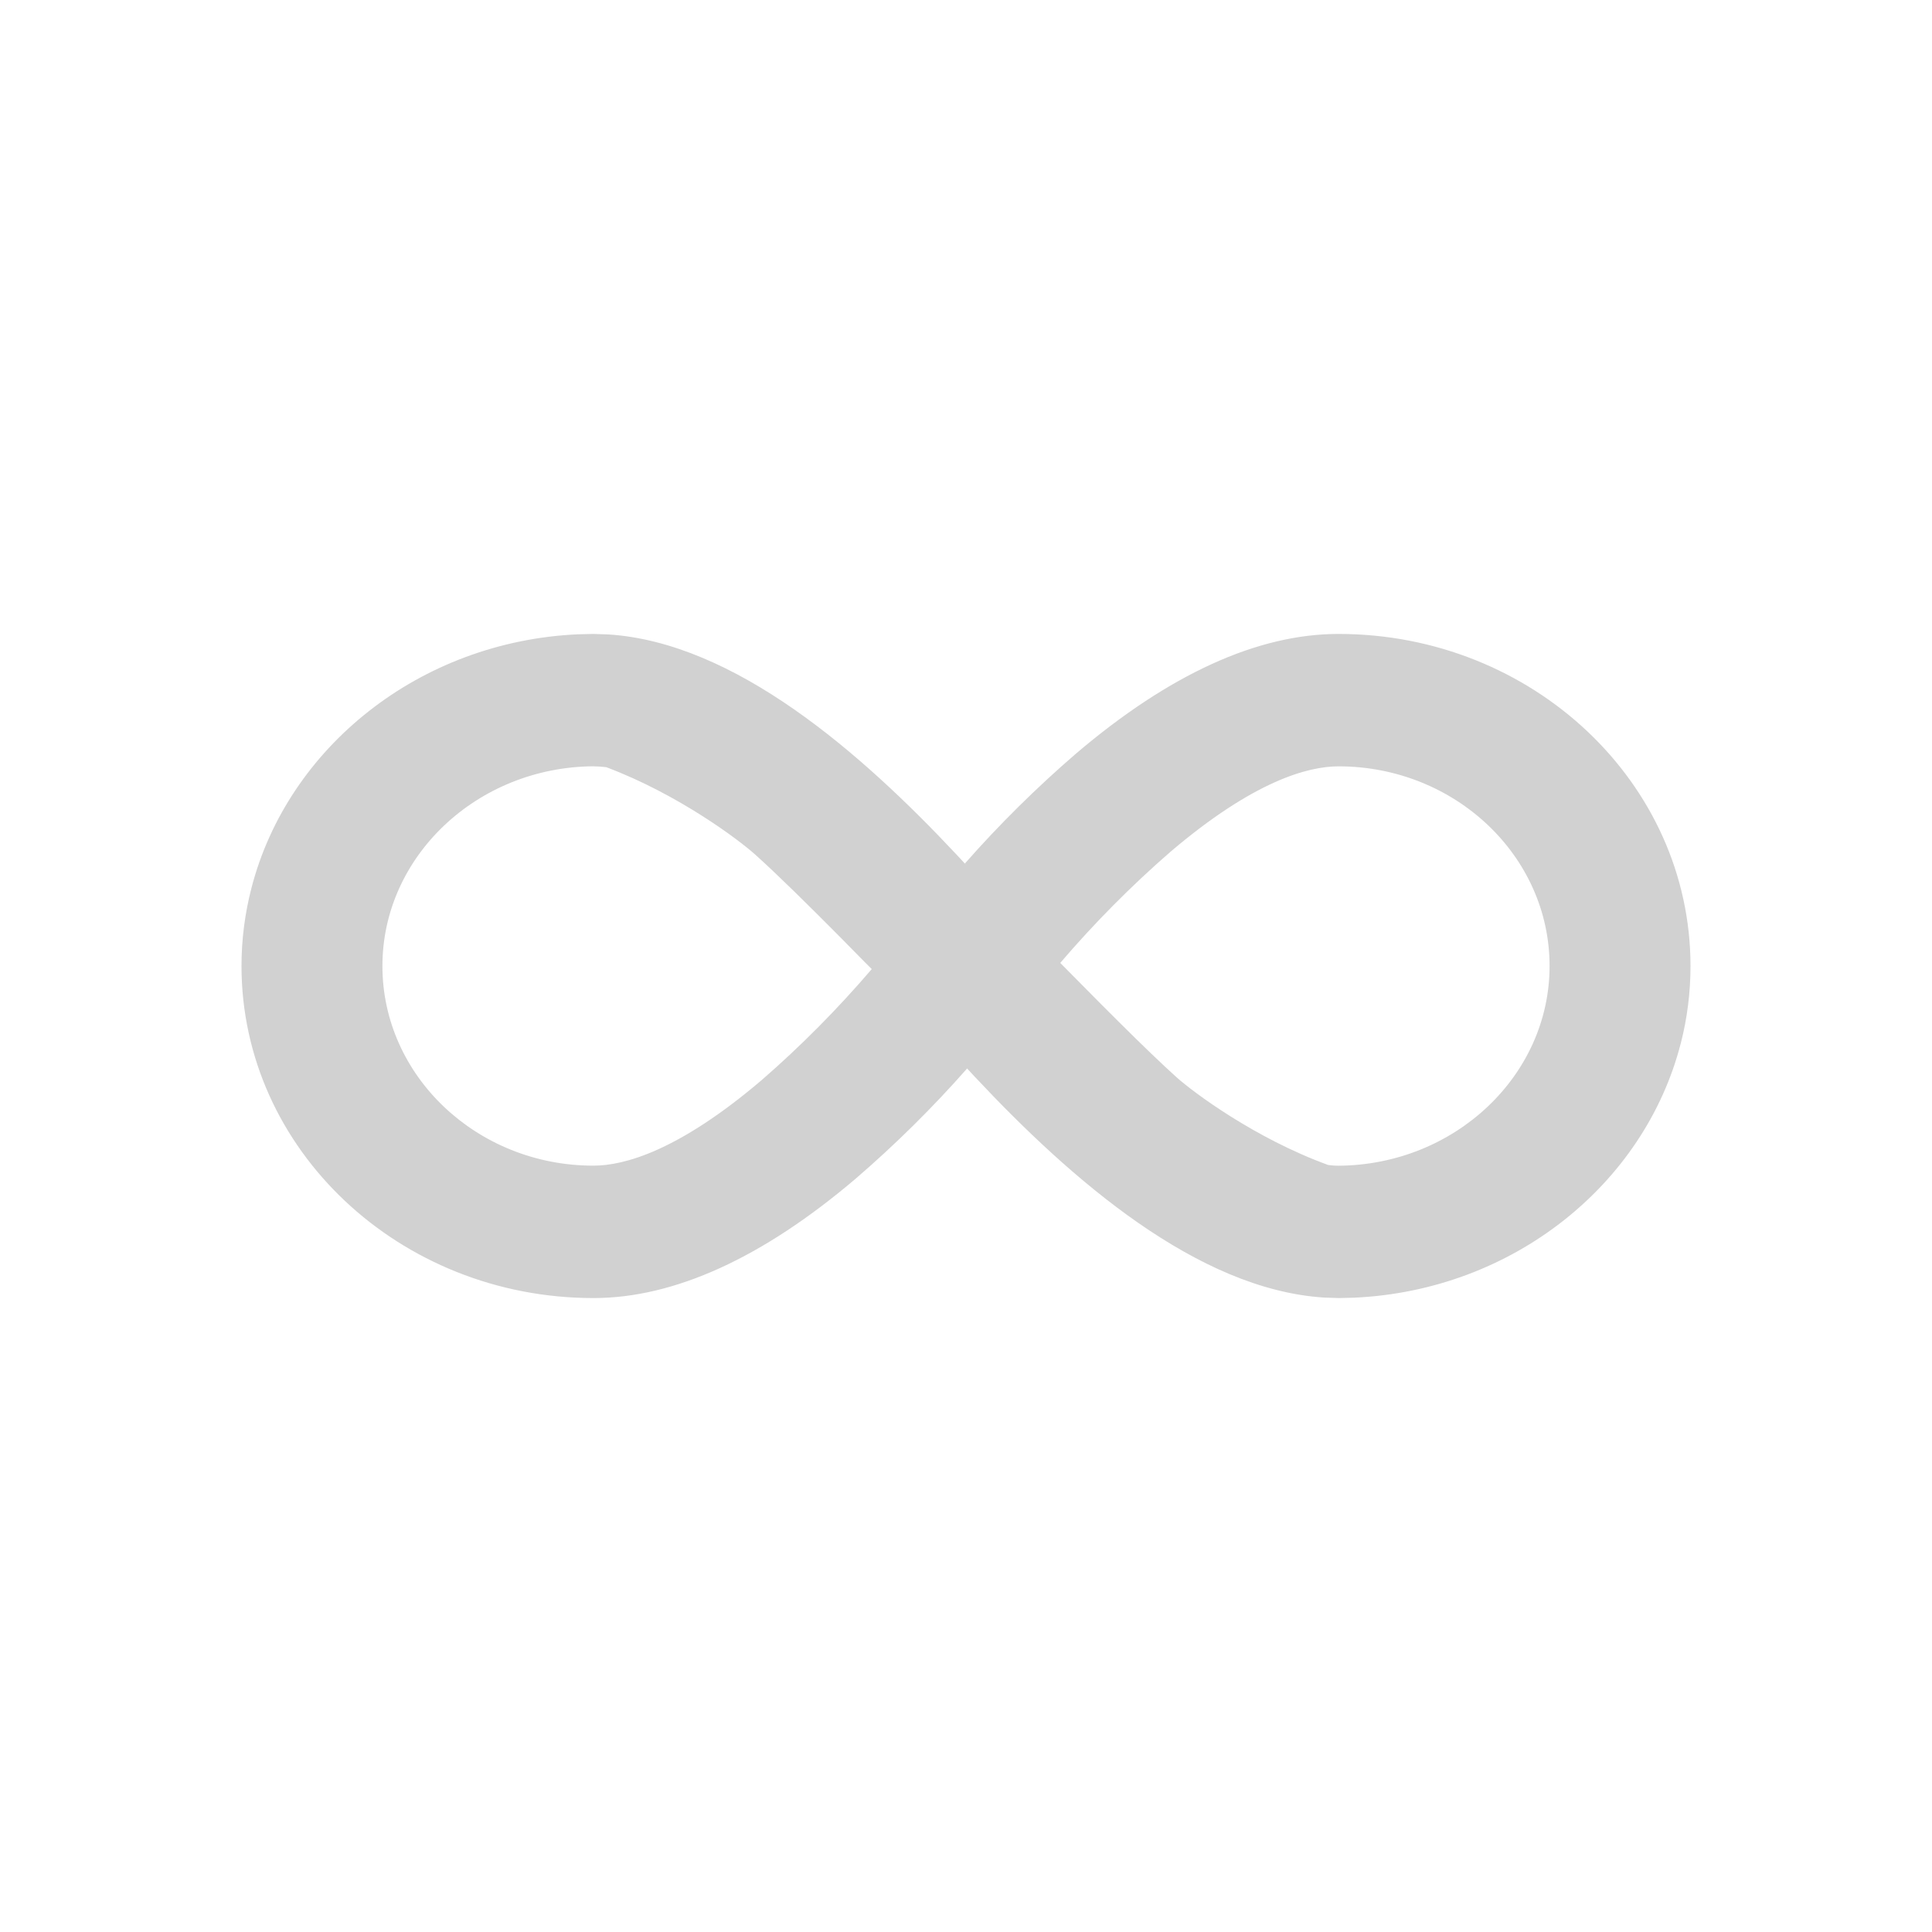 <?xml version="1.0" encoding="utf-8"?>
<svg fill="#d1d1d1" width="32" height="32" viewBox="0 0 32 32" xmlns="http://www.w3.org/2000/svg">
  <path d="M 9.83 10.5 L 9.824 10.5 L 9.576 10.506 C 6.95 10.623 4.768 12.379 4.166 14.704 C 4.056 15.127 4 15.562 4 15.999 C 4 19.033 6.615 21.5 9.83 21.5 C 11.17 21.5 12.633 20.833 14.178 19.518 C 14.832 18.954 15.447 18.346 16.018 17.698 L 16.018 17.697 L 16.148 17.837 C 17.743 19.54 19.833 21.36 21.934 21.492 L 22.176 21.5 L 22.424 21.494 C 25.054 21.377 27.237 19.617 27.837 17.287 L 27.84 17.277 C 27.945 16.867 28 16.44 28 16.001 C 28 12.967 25.385 10.5 22.17 10.5 C 20.83 10.5 19.367 11.167 17.822 12.482 C 17.168 13.046 16.553 13.654 15.982 14.302 L 16.008 14.332 L 15.852 14.164 C 14.257 12.461 12.167 10.64 10.072 10.508 L 9.829 10.5 L 9.83 10.5 Z M 22.17 12.693 C 24.098 12.693 25.666 14.177 25.666 16 C 25.666 17.814 24.097 19.296 22.168 19.308 C 22.12 19.308 22.065 19.305 21.999 19.296 C 20.784 18.854 19.762 18.089 19.491 17.846 C 19.243 17.623 18.914 17.306 18.558 16.952 L 18.247 16.642 L 17.561 15.949 C 18.124 15.291 18.734 14.675 19.388 14.107 C 20.762 12.938 21.66 12.693 22.171 12.693 L 22.17 12.693 Z M 9.832 12.693 C 9.89 12.693 9.96 12.697 10.042 12.707 C 11.238 13.157 12.242 13.914 12.509 14.155 C 12.863 14.472 13.382 14.984 13.912 15.518 L 14.23 15.841 C 14.3 15.911 14.369 15.983 14.439 16.051 C 13.876 16.709 13.266 17.325 12.612 17.893 C 11.238 19.062 10.34 19.307 9.829 19.307 C 7.902 19.307 6.334 17.823 6.334 16 C 6.334 14.186 7.903 12.704 9.832 12.692 L 9.832 12.693 Z"/>
</svg>

